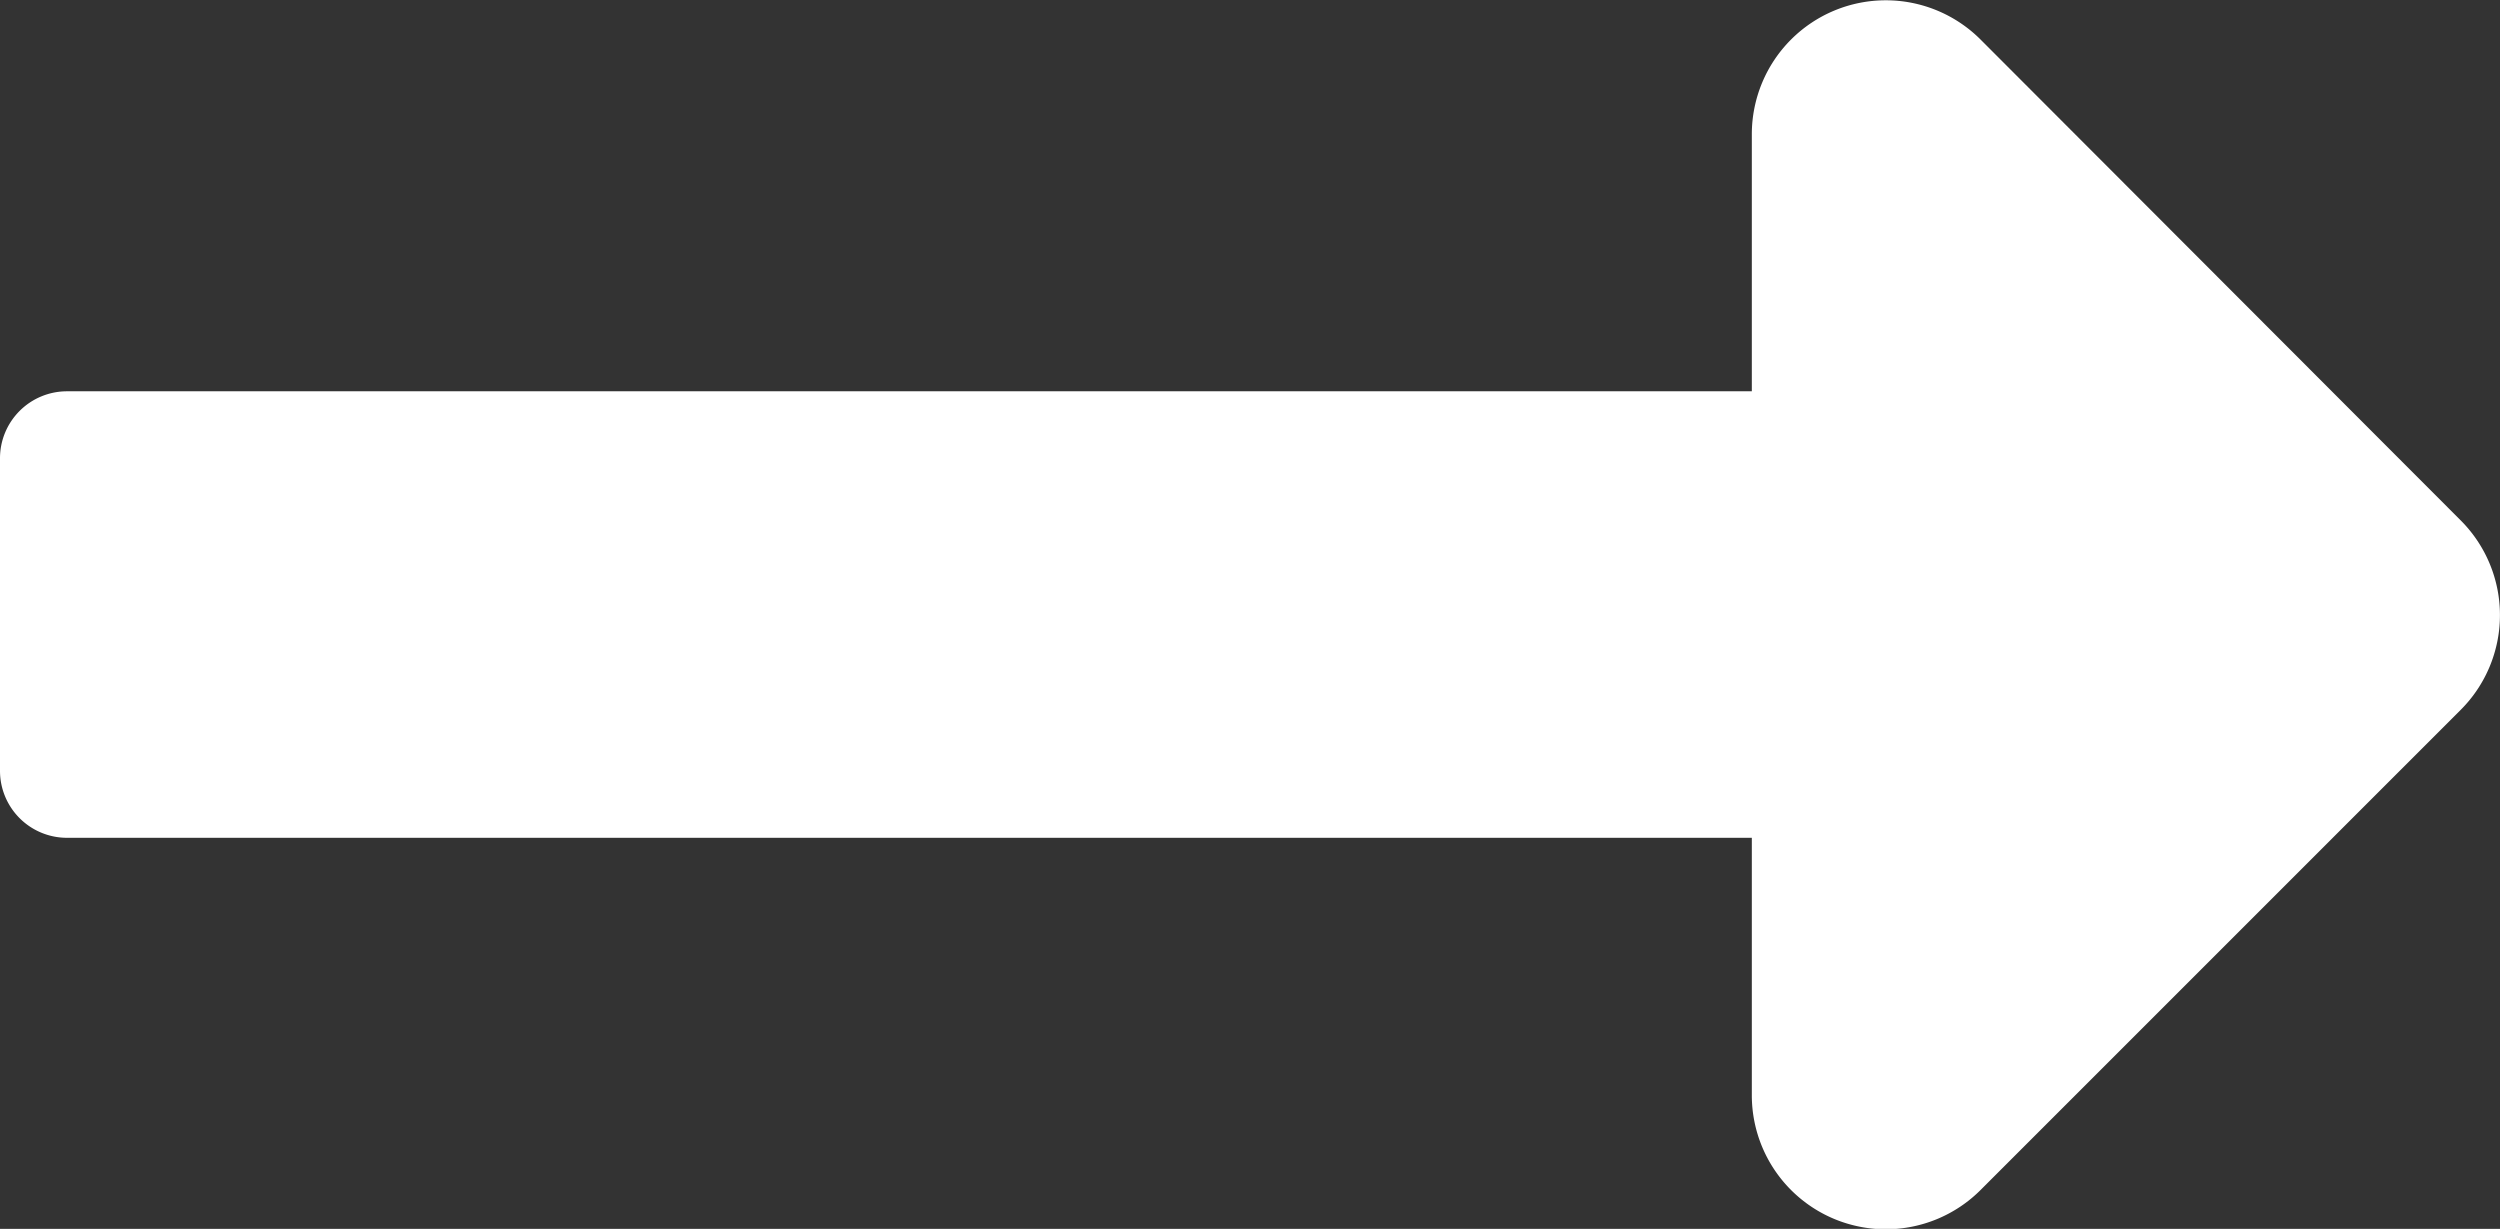 <svg xmlns="http://www.w3.org/2000/svg"
width="10.823" height="5.32"
viewBox="0 0 10.823 5.32">
  <rect x="0" y="0" width="10.823" height="5.32" fill="#333333" stroke="none"/>
  <path id="Icon_awesome-long-arrow-alt-right"
  data-name="Icon awesome-long-arrow-alt-right"
  d="M7.584,11.952H.29a.29.29,0,0,0-.29.29v1.353a.29.29,0,0,0,.29.29H7.584V15a.58.58,0,0,0,.99.41l2.079-2.079a.58.58,0,0,0,0-.82L8.574,10.429a.58.58,0,0,0-.99.41Z"
  transform="translate(0 -10.258)" fill="#fff"/>
</svg>
